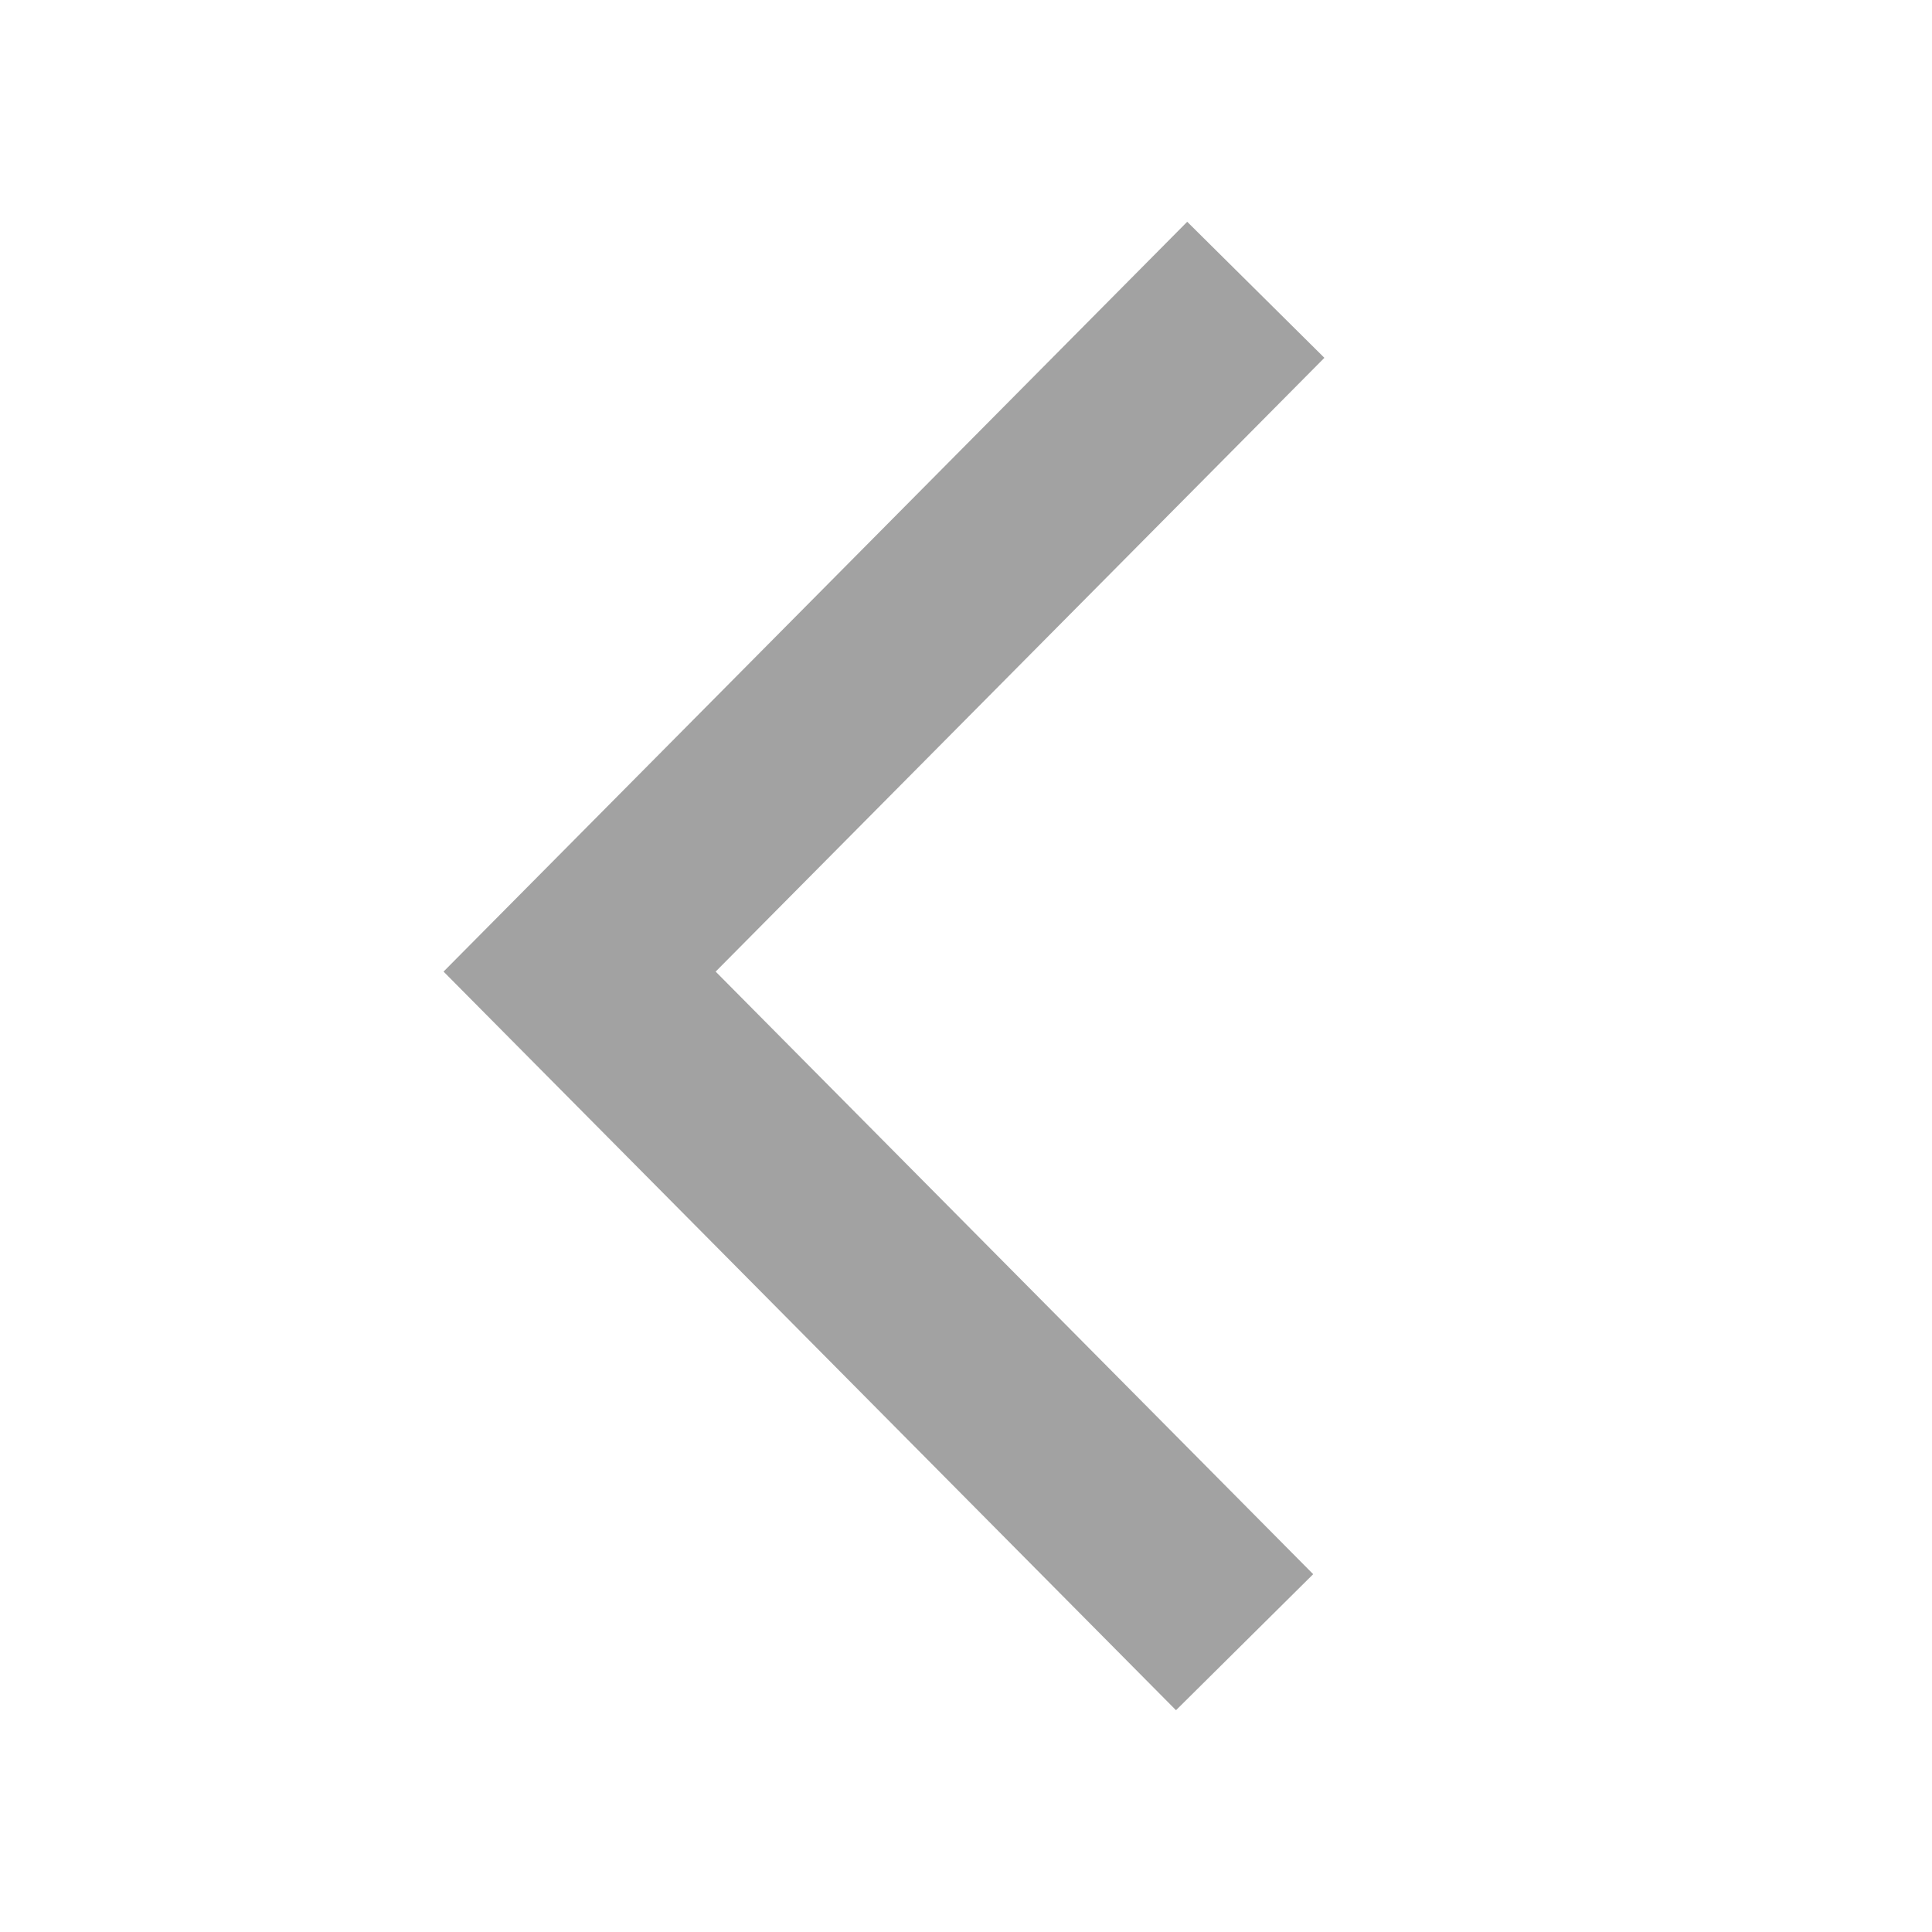 <?xml version="1.0" encoding="UTF-8"?>
<svg width="20px" height="20px" viewBox="0 0 20 20" version="1.1" xmlns="http://www.w3.org/2000/svg" xmlns:xlink="http://www.w3.org/1999/xlink">
    <!-- Generator: Sketch 50 (54983) - http://www.bohemiancoding.com/sketch -->
    <title>Angle-Left</title>
    <desc>Created with Sketch.</desc>
    <defs></defs>
    <g id="Angle-Left" stroke="none" stroke-width="1" fill="none" fill-rule="evenodd">
        <g transform="translate(9.5, 10) scale(-1, 1) translate(-9.5, -10) translate(6, 3)" id="Path-3" stroke="#A2A2A2" stroke-width="2">
            <polyline points="0 0 7 7.058 0.116 14"></polyline>
        </g>
    </g>
</svg>